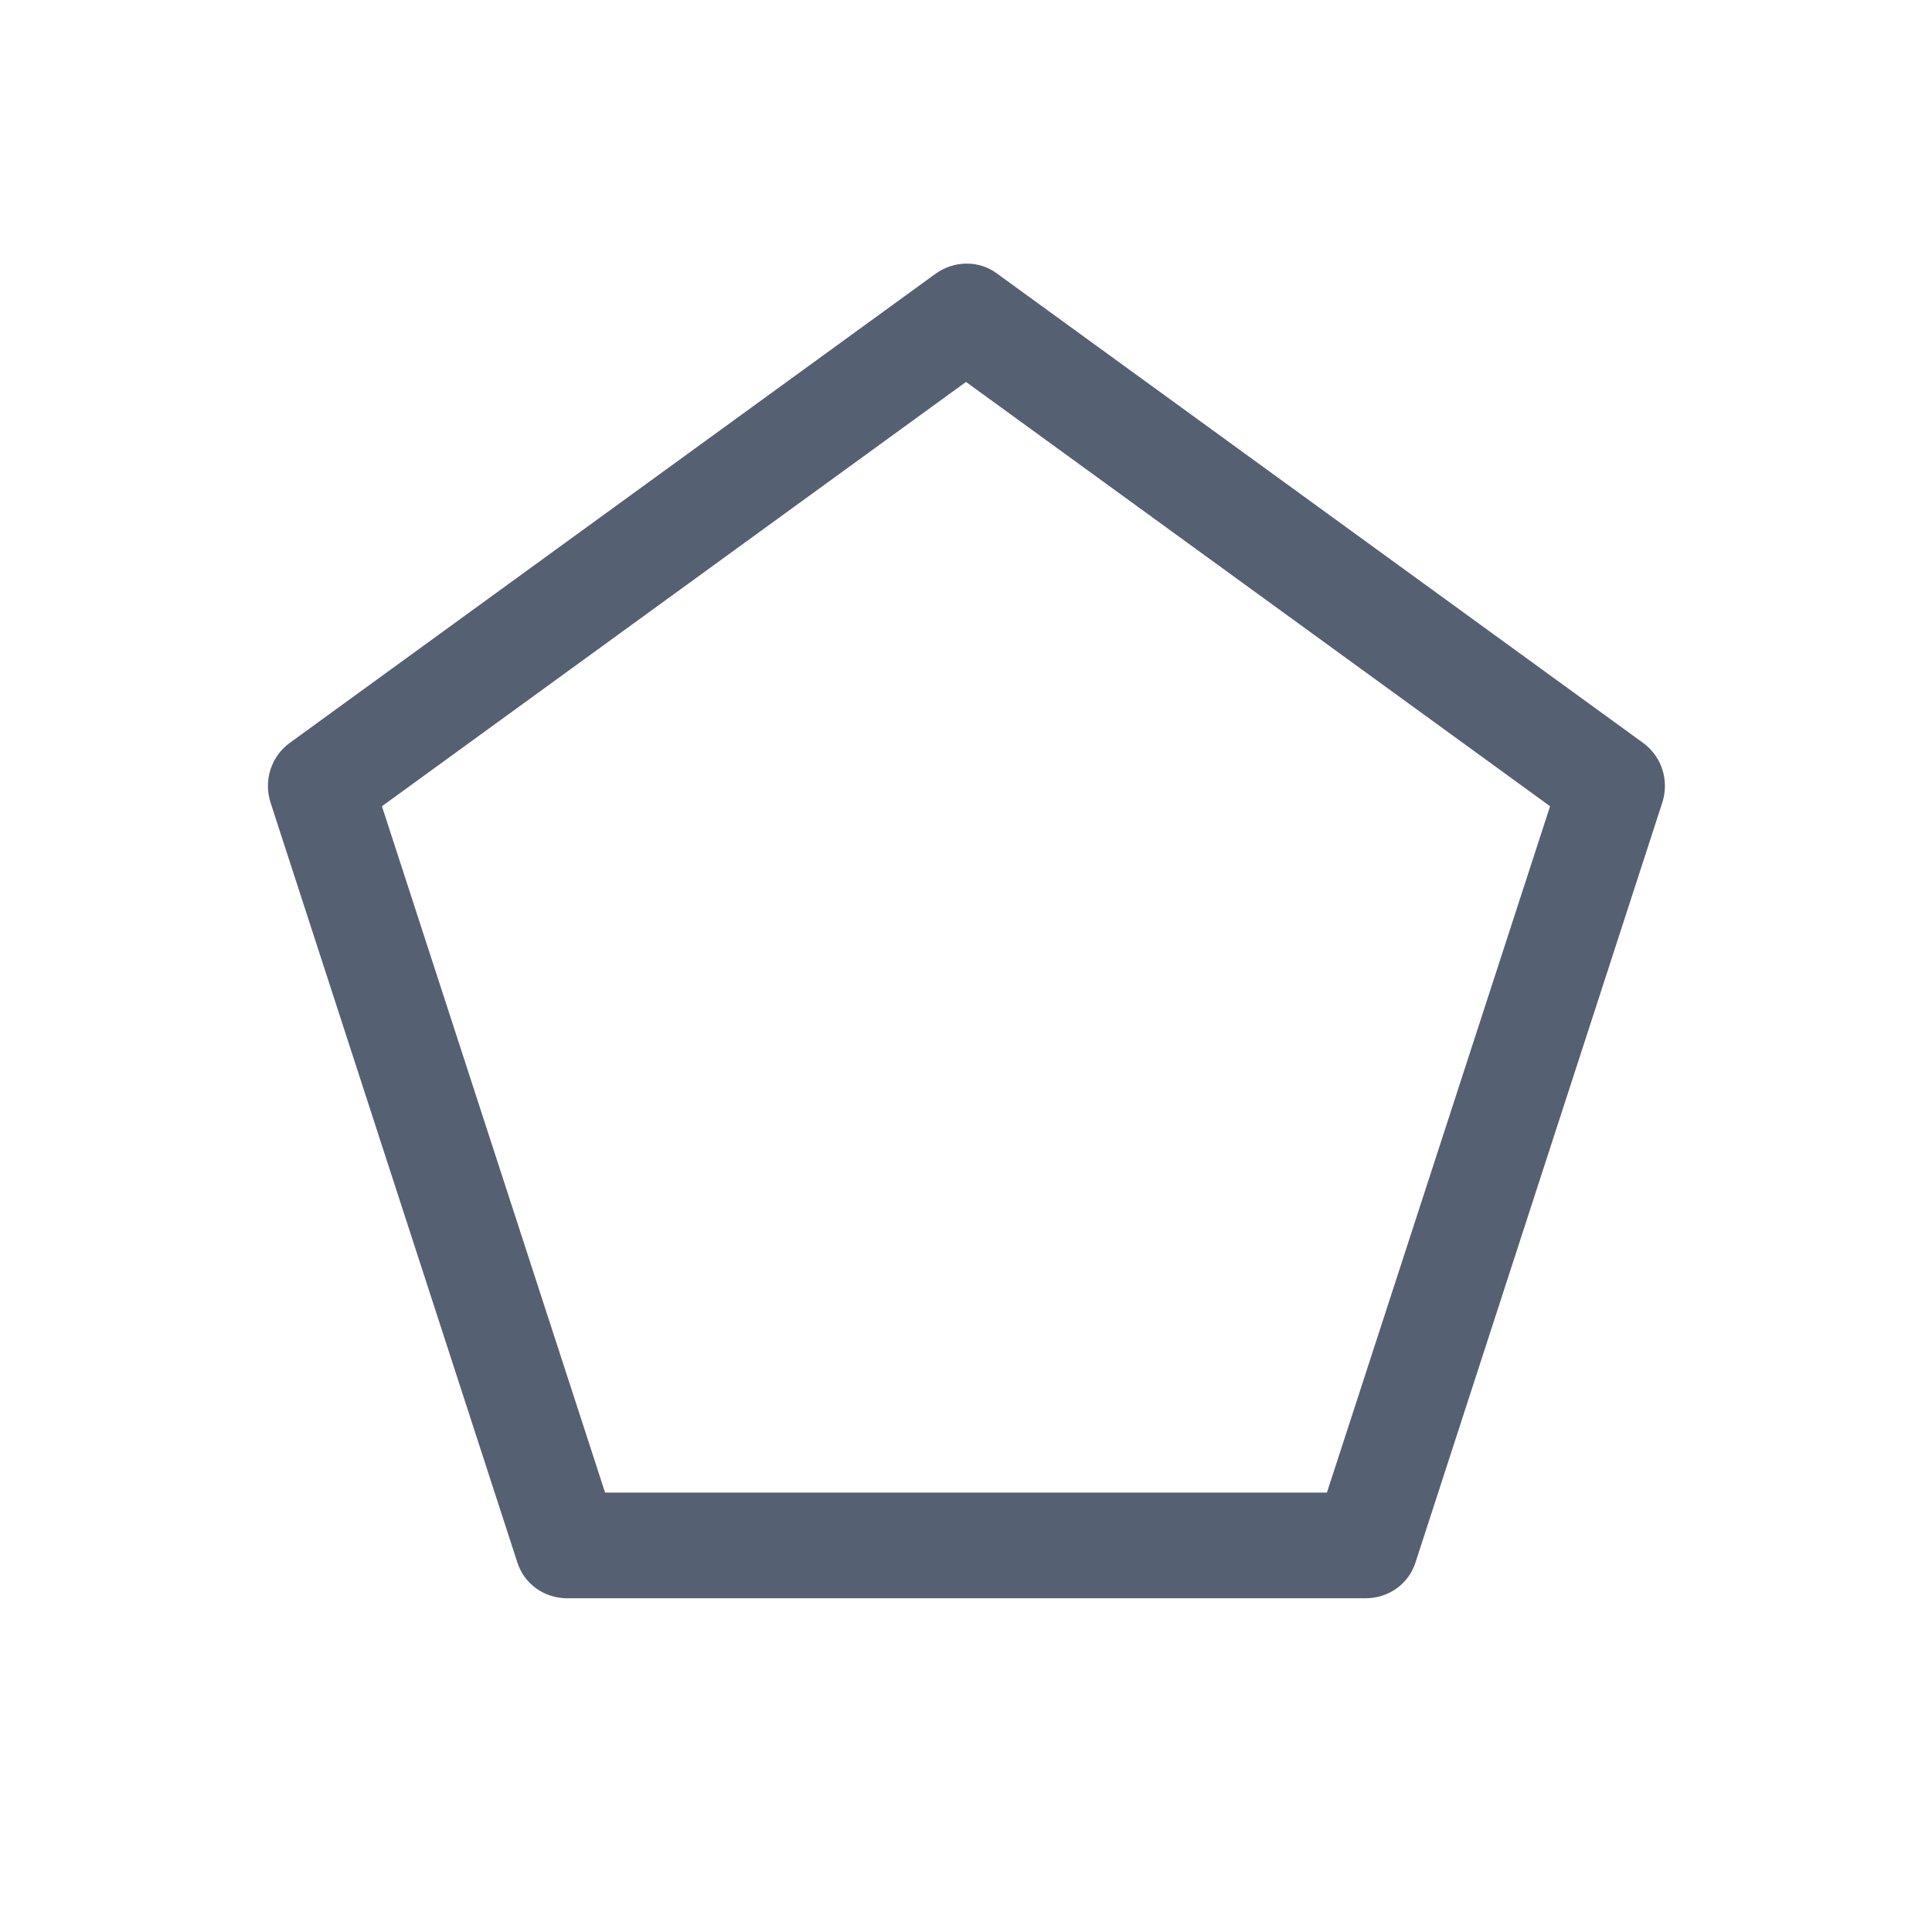 <?xml version="1.0" encoding="UTF-8"?>
<svg width="16px" height="16px" viewBox="0 0 16 16" version="1.1" xmlns="http://www.w3.org/2000/svg" xmlns:xlink="http://www.w3.org/1999/xlink">
    <title>定位添加黑备份 17</title>
    <g id="总览" stroke="none" stroke-width="1" fill="none" fill-rule="evenodd">
        <g id="总览-水厂" transform="translate(-1372, -692)">
            <g id="编组-24" transform="translate(1372, 624)">
                <g id="编组" transform="translate(0, 68)">
                    <rect id="矩形备份-13" fill="#D8D8D8" opacity="0" x="0" y="0" width="16" height="16"></rect>
                    <g id="多边形" transform="translate(1, 1)" fill="#566073" fill-rule="nonzero">
                        <rect id="矩形" opacity="0" x="0" y="0" width="14" height="14"></rect>
                        <path d="M10.311,12.236 L3.696,12.236 C3.507,12.236 3.339,12.117 3.283,11.935 L1.239,5.642 C1.183,5.46 1.246,5.264 1.4,5.152 L6.748,1.267 C6.902,1.155 7.112,1.155 7.259,1.267 L12.607,5.152 C12.761,5.264 12.824,5.46 12.768,5.642 L10.724,11.935 C10.668,12.117 10.5,12.236 10.311,12.236 Z M4.011,11.361 L9.989,11.361 L11.837,5.677 L7,2.163 L2.163,5.677 L4.011,11.361 Z" id="形状"></path>
                    </g>
                </g>
            </g>
        </g>
    </g>
</svg>
